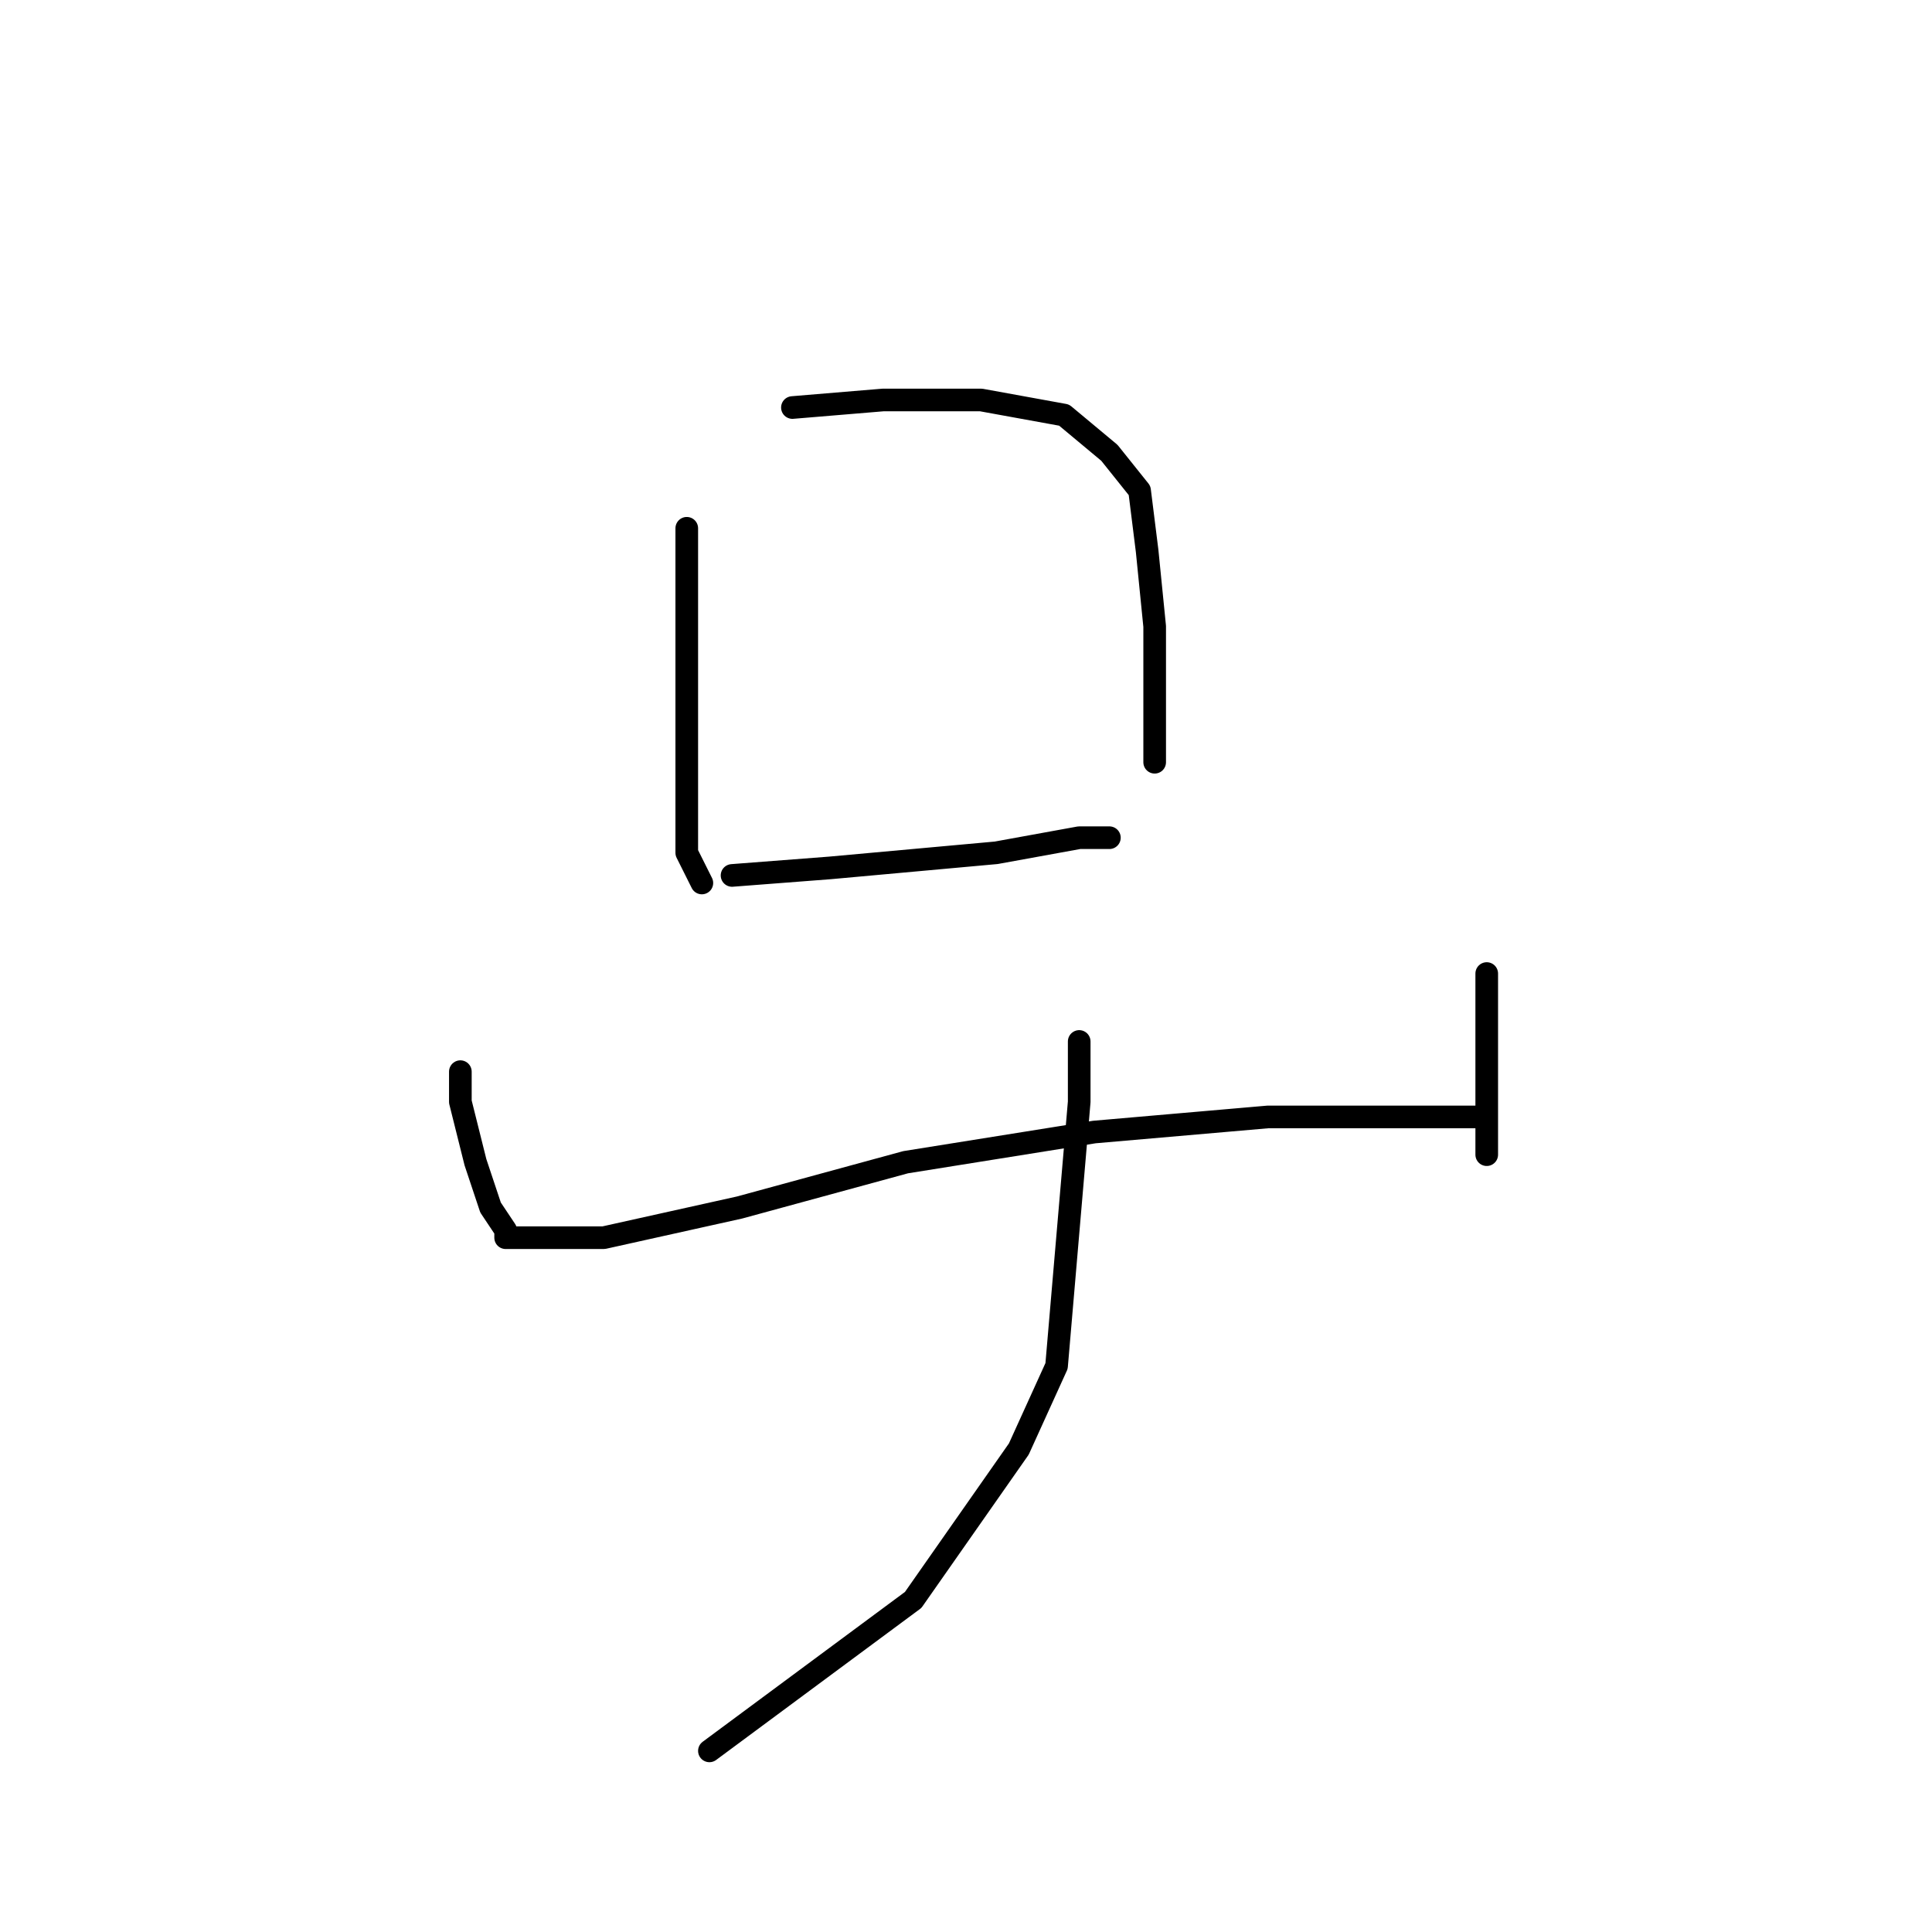 <?xml version="1.0" standalone="no"?>
    <svg width="256" height="256" xmlns="http://www.w3.org/2000/svg" version="1.1">
    <polyline stroke="black" stroke-width="3" stroke-linecap="round" fill="transparent" stroke-linejoin="round" points="91 70 91 76 91 82 91 97 91 103 91 113 93 117 93 117 " />
        <polyline stroke="black" stroke-width="3" stroke-linecap="round" fill="transparent" stroke-linejoin="round" points="105 54 117 53 130 53 141 55 147 60 151 65 152 73 153 83 153 96 153 101 153 101 " />
        <polyline stroke="black" stroke-width="3" stroke-linecap="round" fill="transparent" stroke-linejoin="round" points="97 116 110 115 132 113 143 111 147 111 147 111 " />
        <polyline stroke="black" stroke-width="3" stroke-linecap="round" fill="transparent" stroke-linejoin="round" points="61 142 61 146 63 154 65 160 67 163 67 164 68 164 70 164 80 164 98 160 120 154 145 150 168 148 184 148 194 148 196 148 196 148 " />
        <polyline stroke="black" stroke-width="3" stroke-linecap="round" fill="transparent" stroke-linejoin="round" points="197 129 197 144 197 149 197 153 197 153 " />
        <polyline stroke="black" stroke-width="3" stroke-linecap="round" fill="transparent" stroke-linejoin="round" points="143 138 143 146 140 181 135 192 121 212 94 232 94 232 " />
        </svg>
